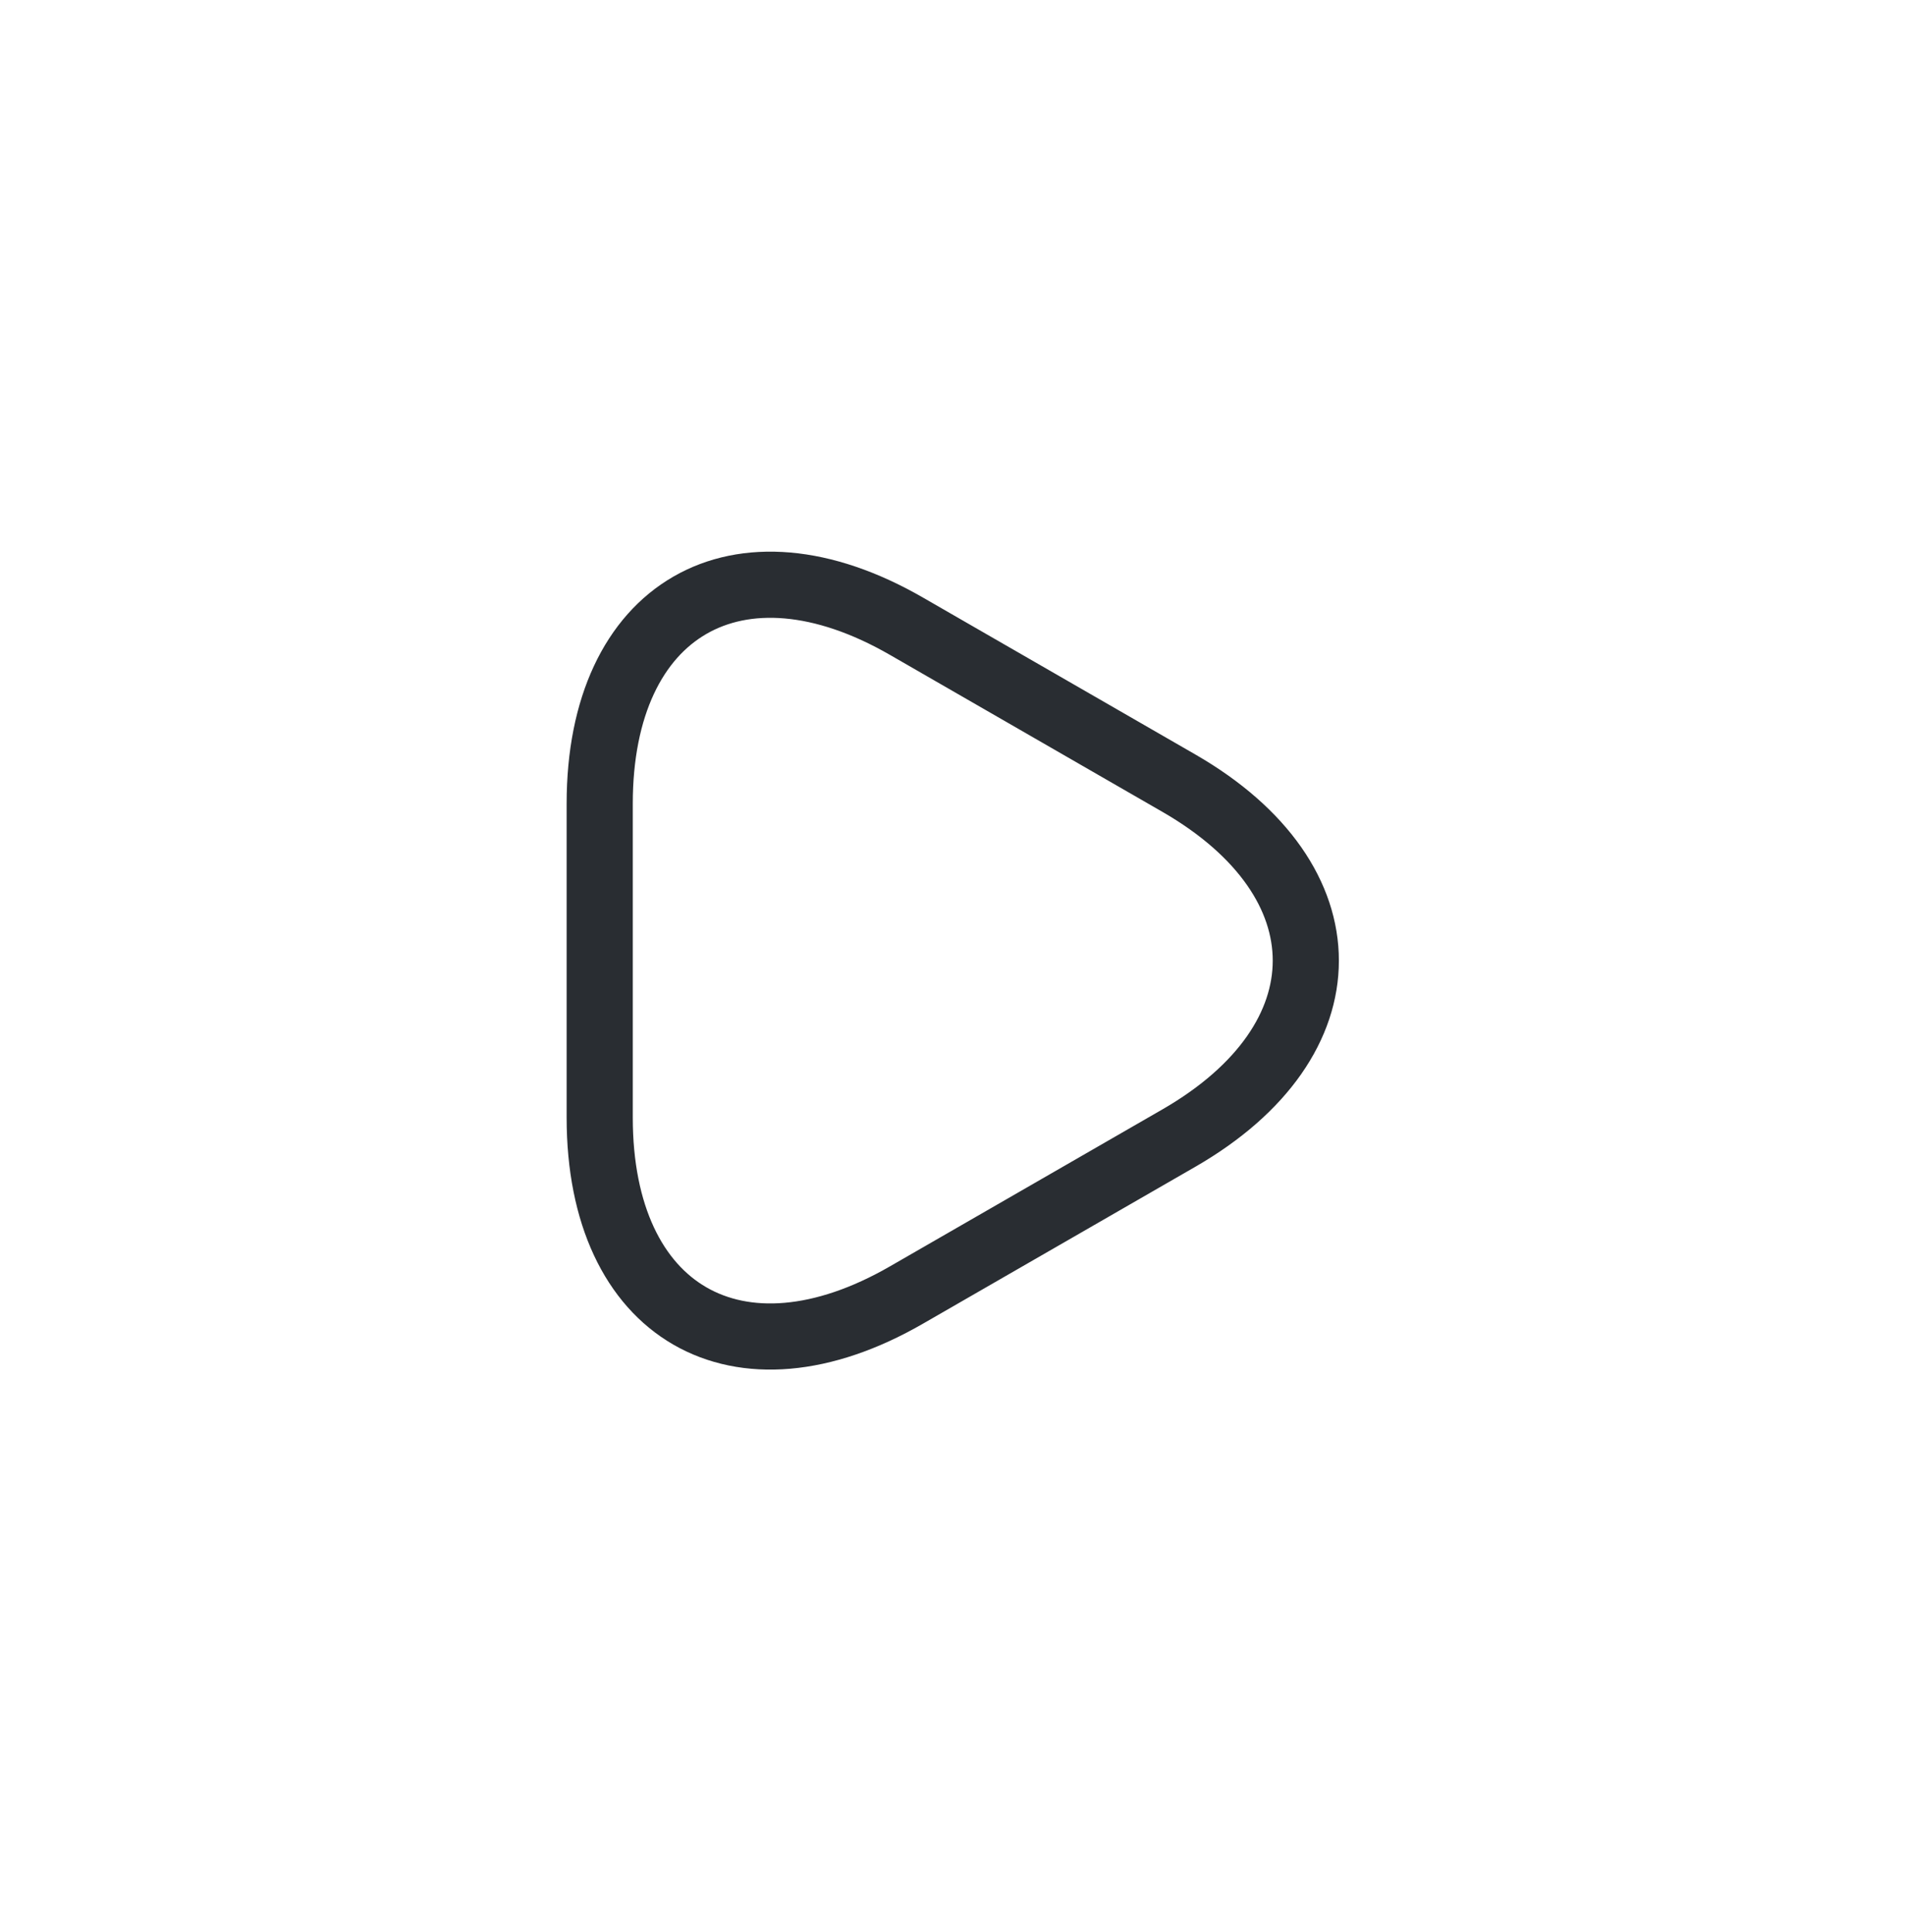 <svg width='72' height='73' viewBox='0 0 72 73' fill='none' xmlns='http://www.w3.org/2000/svg'>
<g filter='url(#filter0_b_1_877)'>
<rect y='0.303' width='72' height='72' rx='24' fill='white' fill-opacity='0.43'/>
<path d='M22.666 36.301V30.368C22.666 23.001 27.883 19.984 34.266 23.668L39.416 26.634L44.566 29.601C50.949 33.284 50.949 39.318 44.566 43.001L39.416 45.968L34.266 48.934C27.883 52.618 22.666 49.601 22.666 42.234V36.301Z' stroke='#292D32' stroke-width='2.5' stroke-miterlimit='10' stroke-linecap='round' stroke-linejoin='round'/>
</g>
<defs>
<filter id='filter0_b_1_877' x='-12' y='-11.697' width='96' height='96' filterUnits='userSpaceOnUse' color-interpolation-filters='sRGB'>
<feFlood flood-opacity='0' result='BackgroundImageFix'/>
<feGaussianBlur in='BackgroundImageFix' stdDeviation='6'/>
<feComposite in2='SourceAlpha' operator='in' result='effect1_backgroundBlur_1_877'/>
<feBlend mode='normal' in='SourceGraphic' in2='effect1_backgroundBlur_1_877' result='shape'/>
</filter>
</defs>
</svg>
